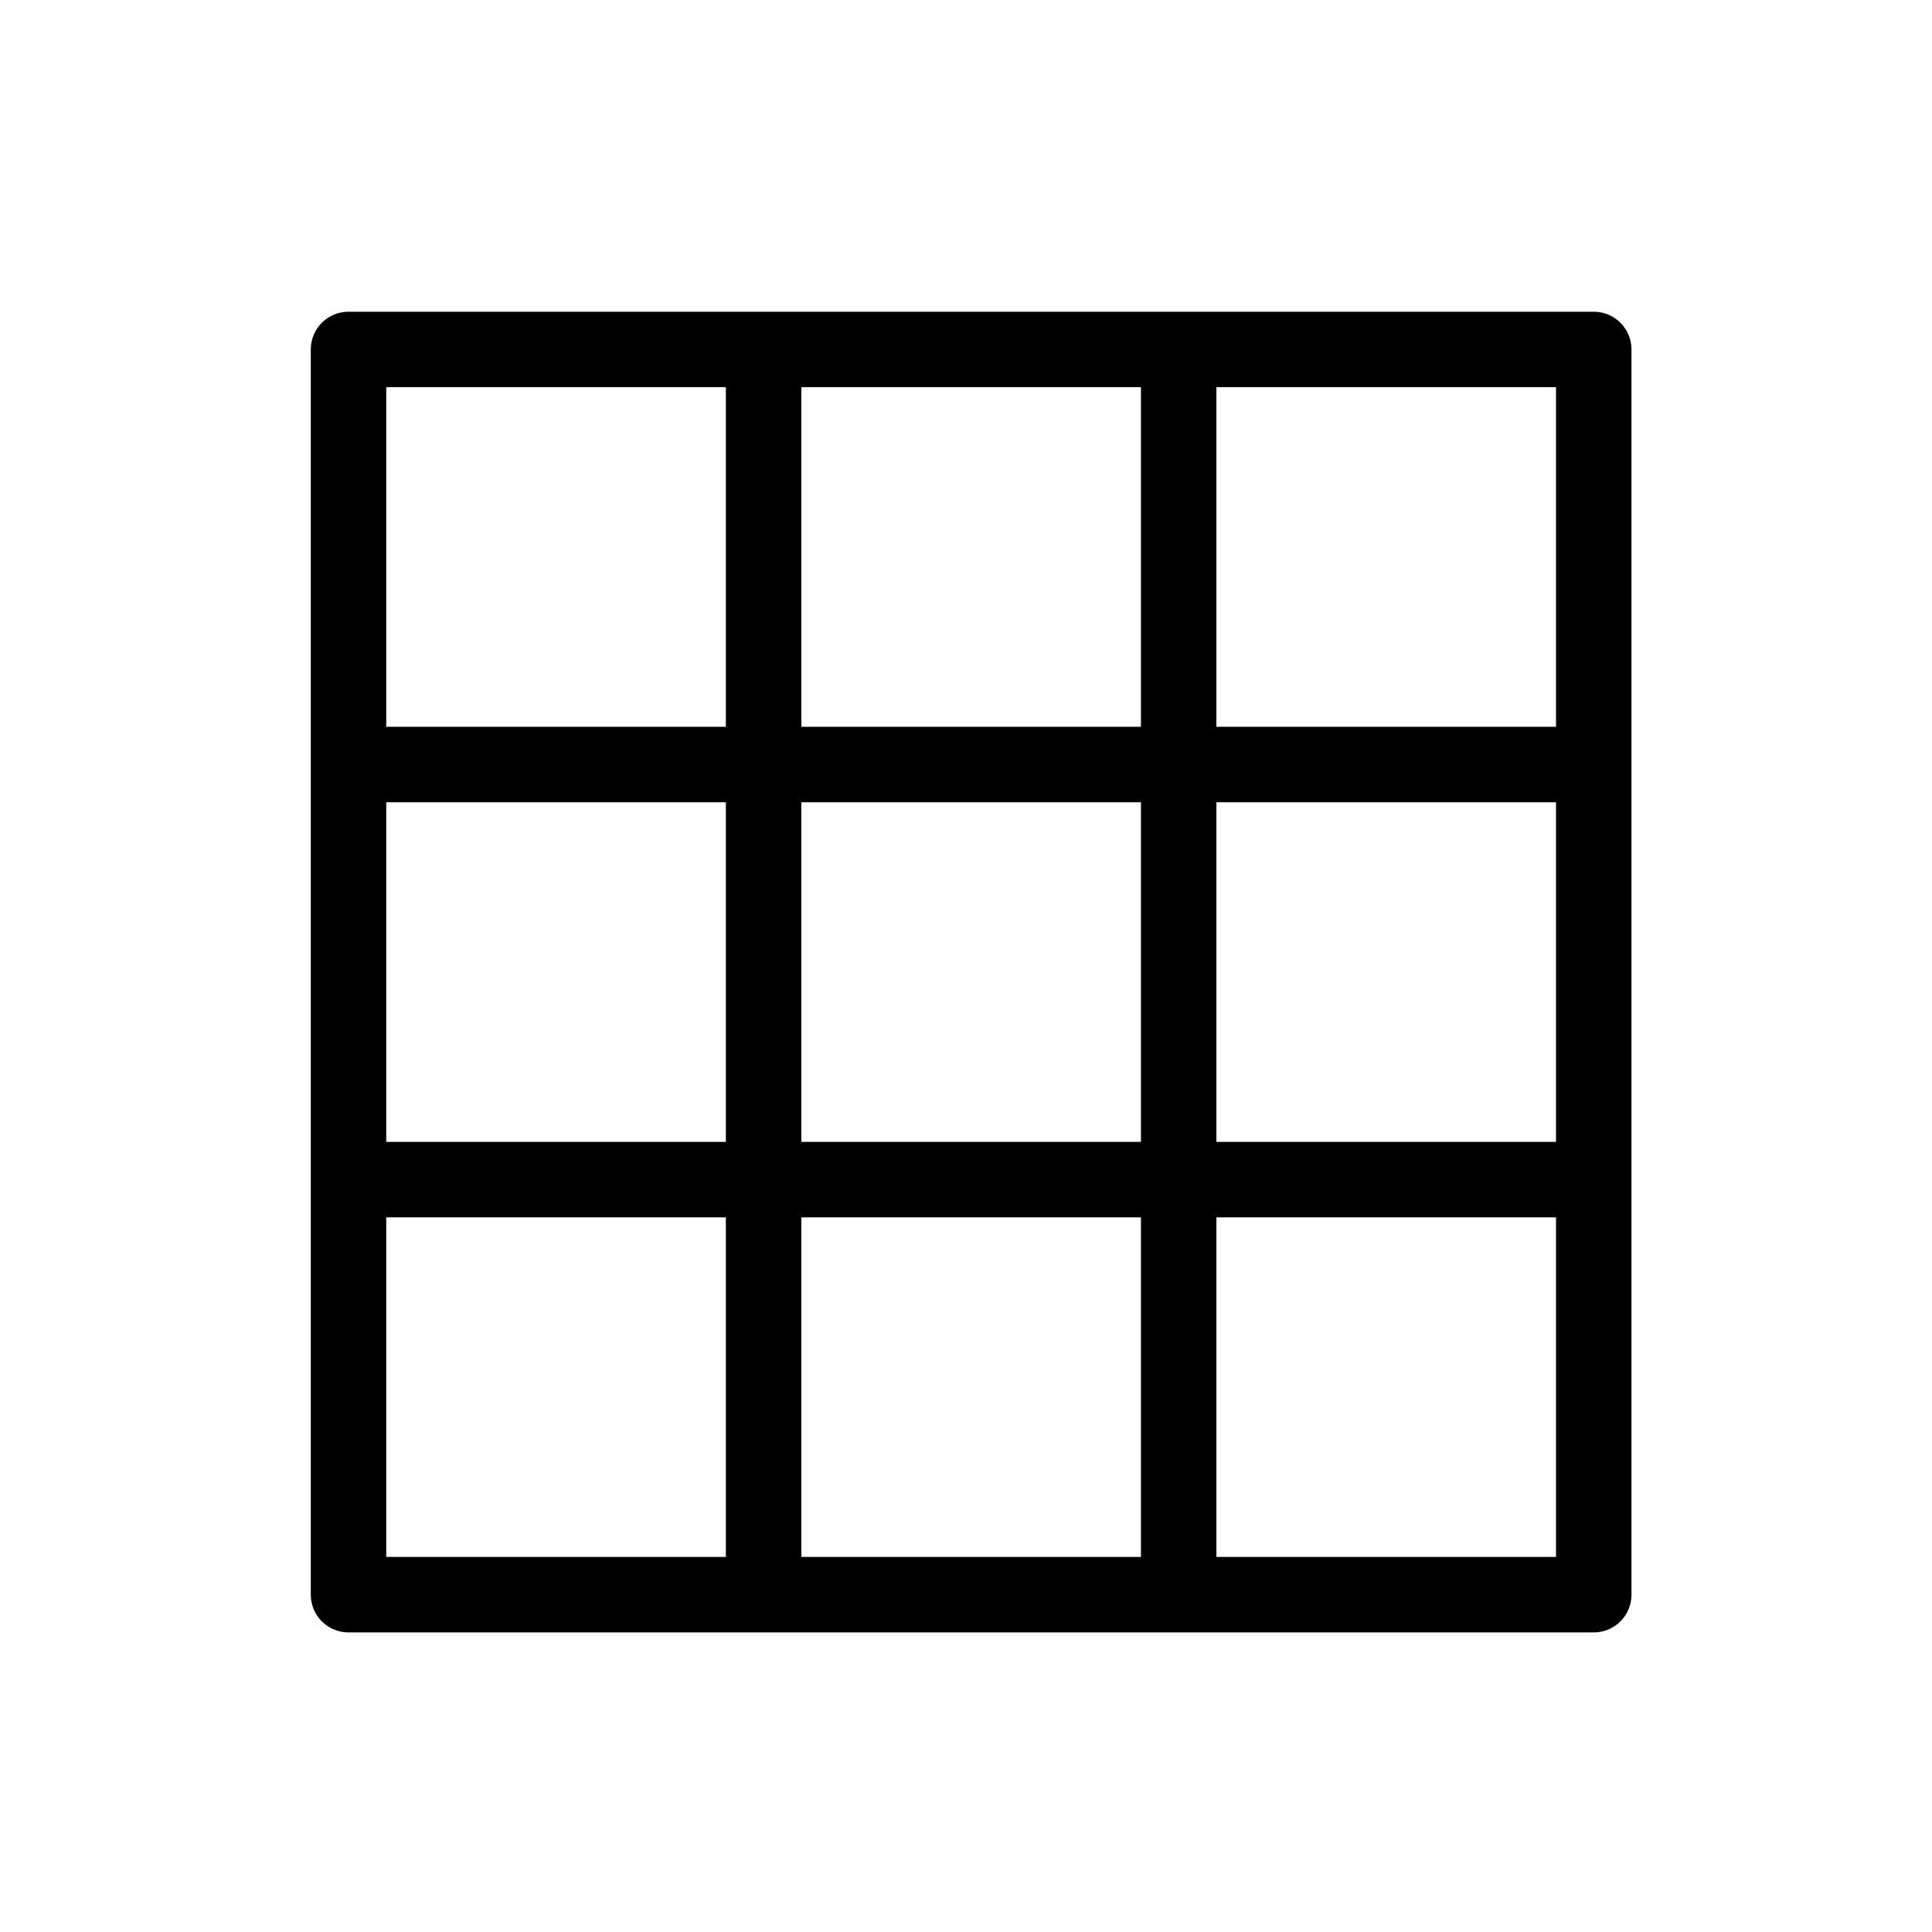 <svg viewBox="0 0 512 512" fill="currentColor"><path d="m422.36 82.61h-330c-5.523 0-10 4.477-10 10v330c0 5.522 4.477 10 10 10h330c5.522 0 10-4.478 10-10v-330c0-5.523-4.477-10-10-10zm-320 130h90v90h-90zm110 0h90v90h-90zm110 0h90v90h-90zm90-20h-90v-90h90zm-110 0h-90v-90h90zm-200-90h90v90h-90zm0 220h90v90h-90zm110 0h90v90h-90zm200 90h-90v-90h90z"/></svg>